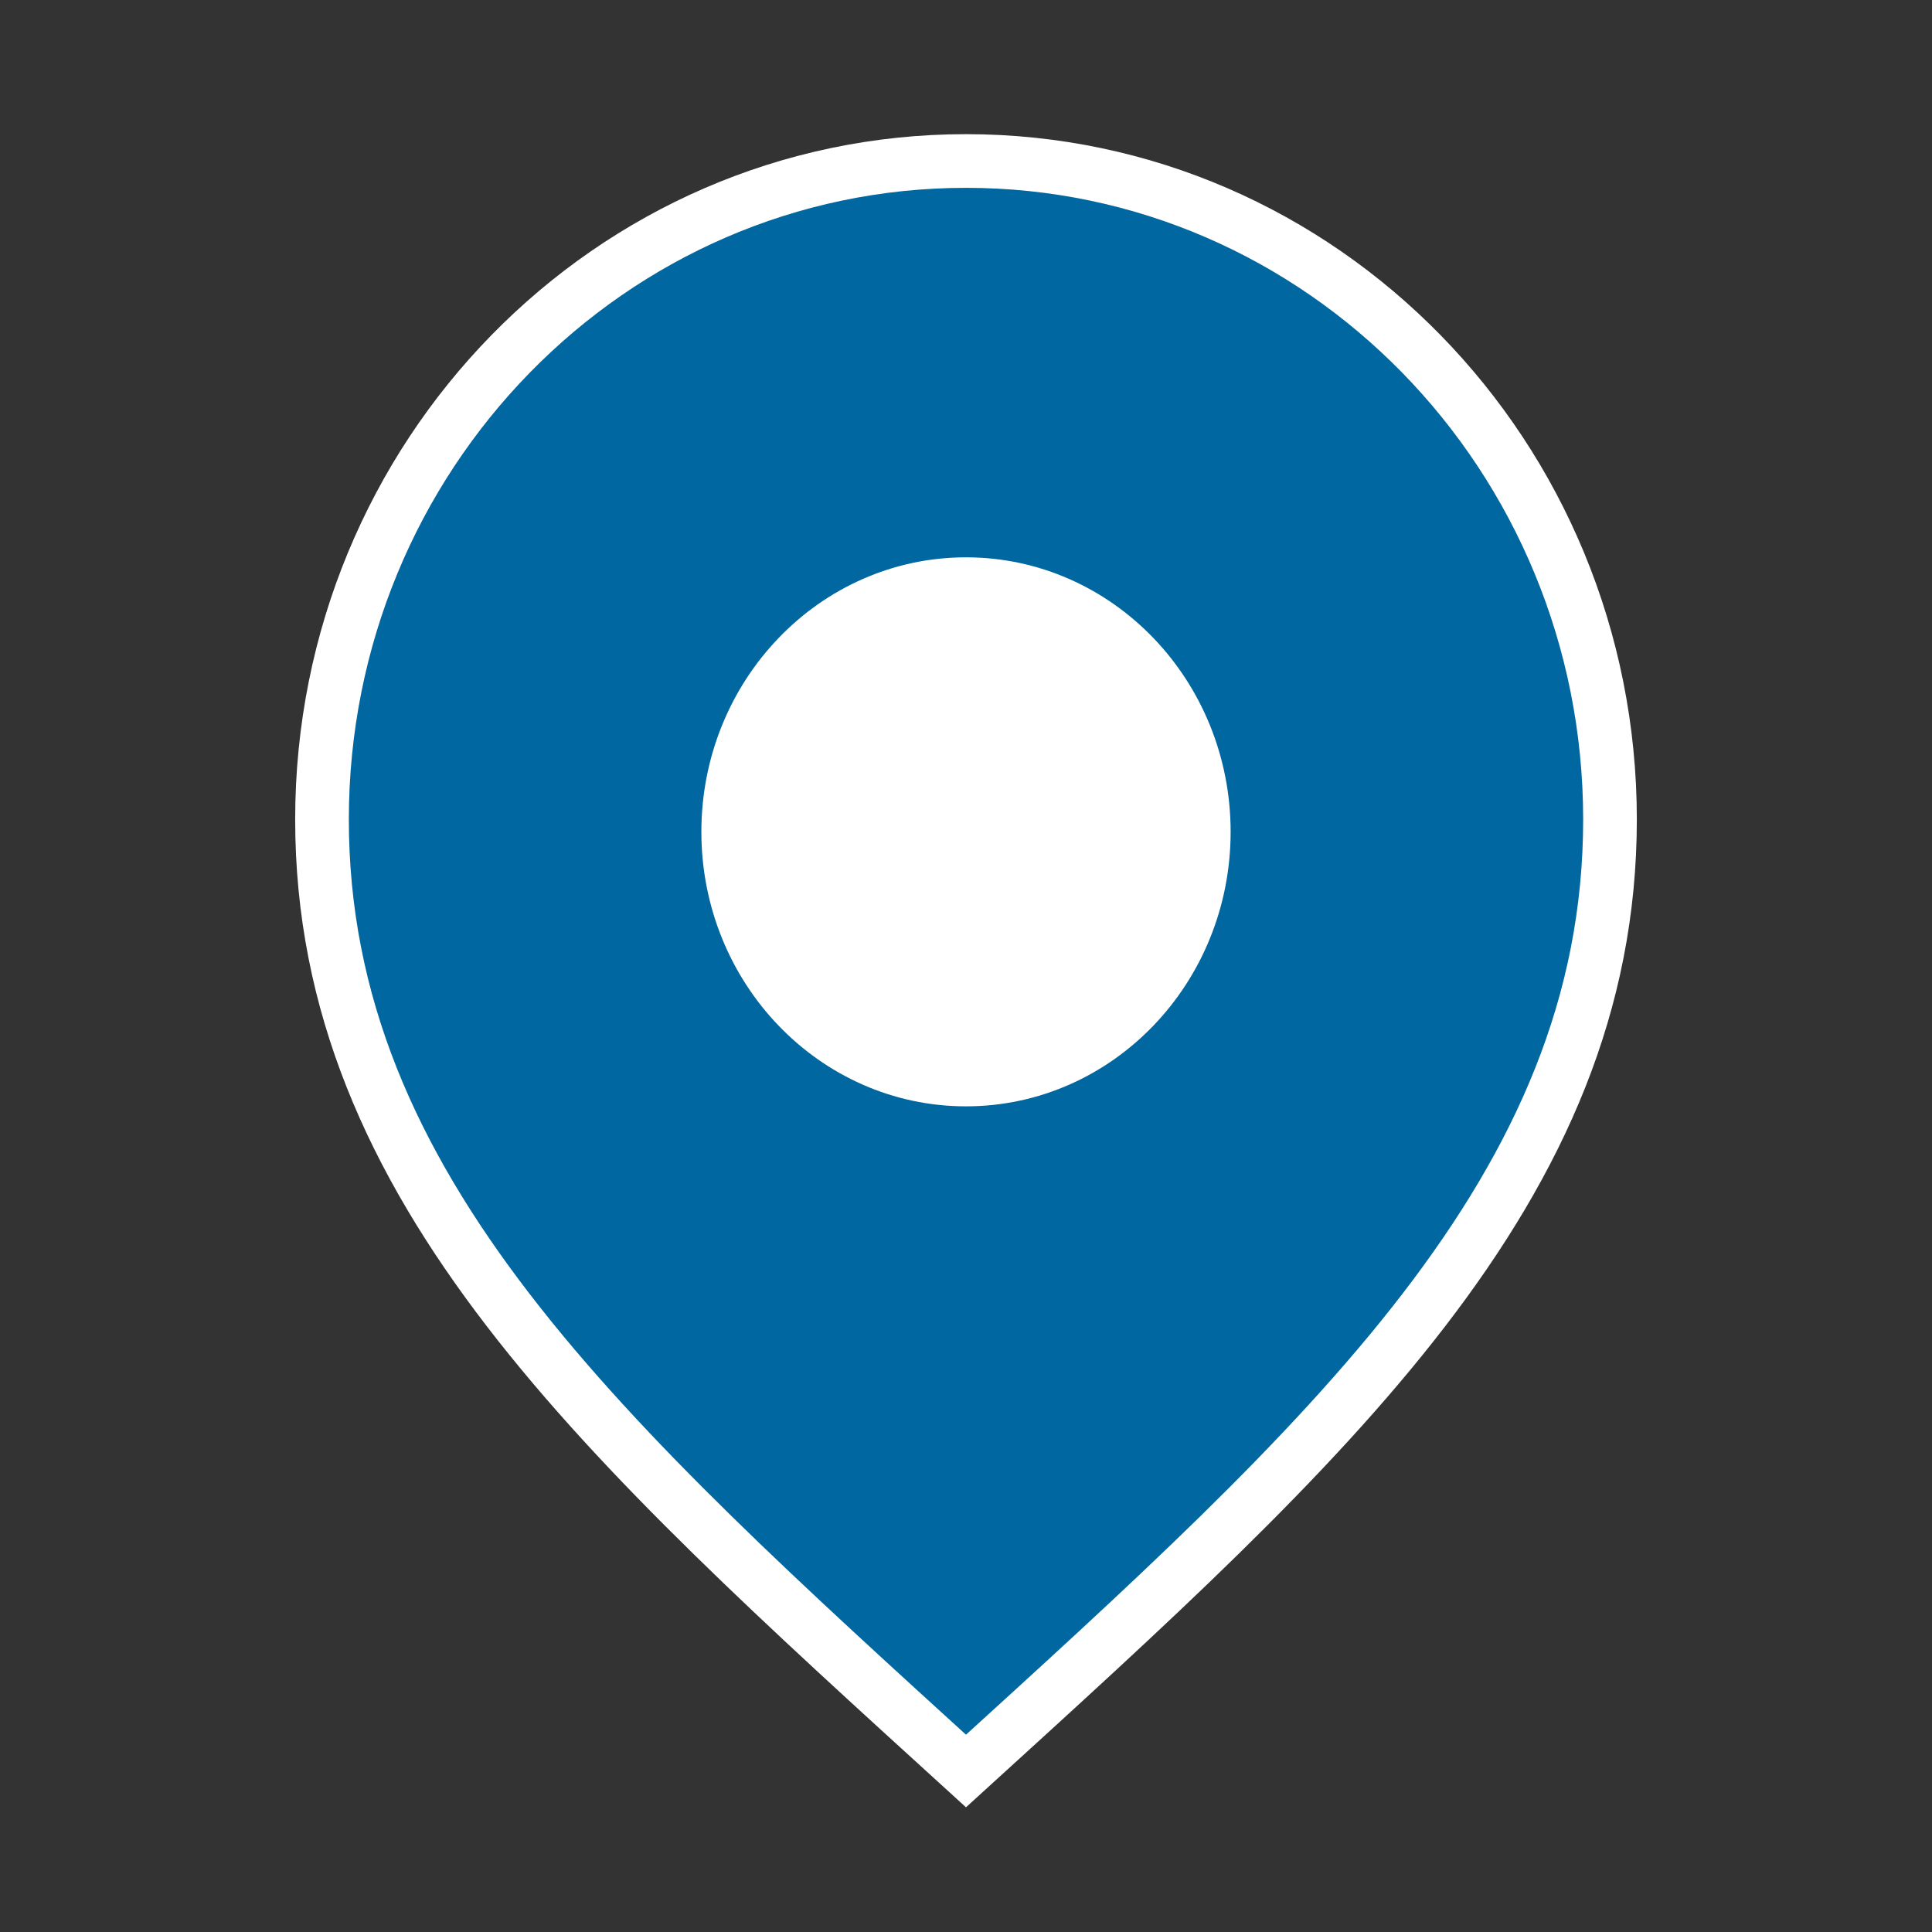 <?xml version="1.0" encoding="UTF-8"?>
<svg width="36px" height="36px" viewBox="0 0 36 36" version="1.1" xmlns="http://www.w3.org/2000/svg" xmlns:xlink="http://www.w3.org/1999/xlink">
    <rect x="0" y="0" width="36" height="36" fill="#333333" stroke="none"/>
    <title>pin-in-progress@2x</title>
    <g id="Symbols" stroke="none" stroke-width="1" fill="none" fill-rule="evenodd">
        <g id="pin-in-progress">
            <polygon id="Path" points="0 0 36 0 36 36 0 36"></polygon>
            <circle id="Oval" fill="#FFFFFF" fill-rule="nonzero" cx="17.706" cy="15.529" r="6"></circle>
            <path d="M18,3 C11.374,3 6,8.494 6,15.269 C6,22.15 11.25,26.854 18,33 C24.75,26.854 30,22.15 30,15.269 C30,8.494 24.626,3 18,3 Z M18,20.115 C15.553,20.115 13.569,18.049 13.569,15.5 C13.569,12.951 15.553,10.885 18,10.885 C20.447,10.885 22.431,12.951 22.431,15.5 C22.431,18.049 20.447,20.115 18,20.115 Z" id="icon_location" stroke="#FFFFFF" fill="#0067A0" fill-rule="nonzero"></path>
        </g>
    </g>
</svg>